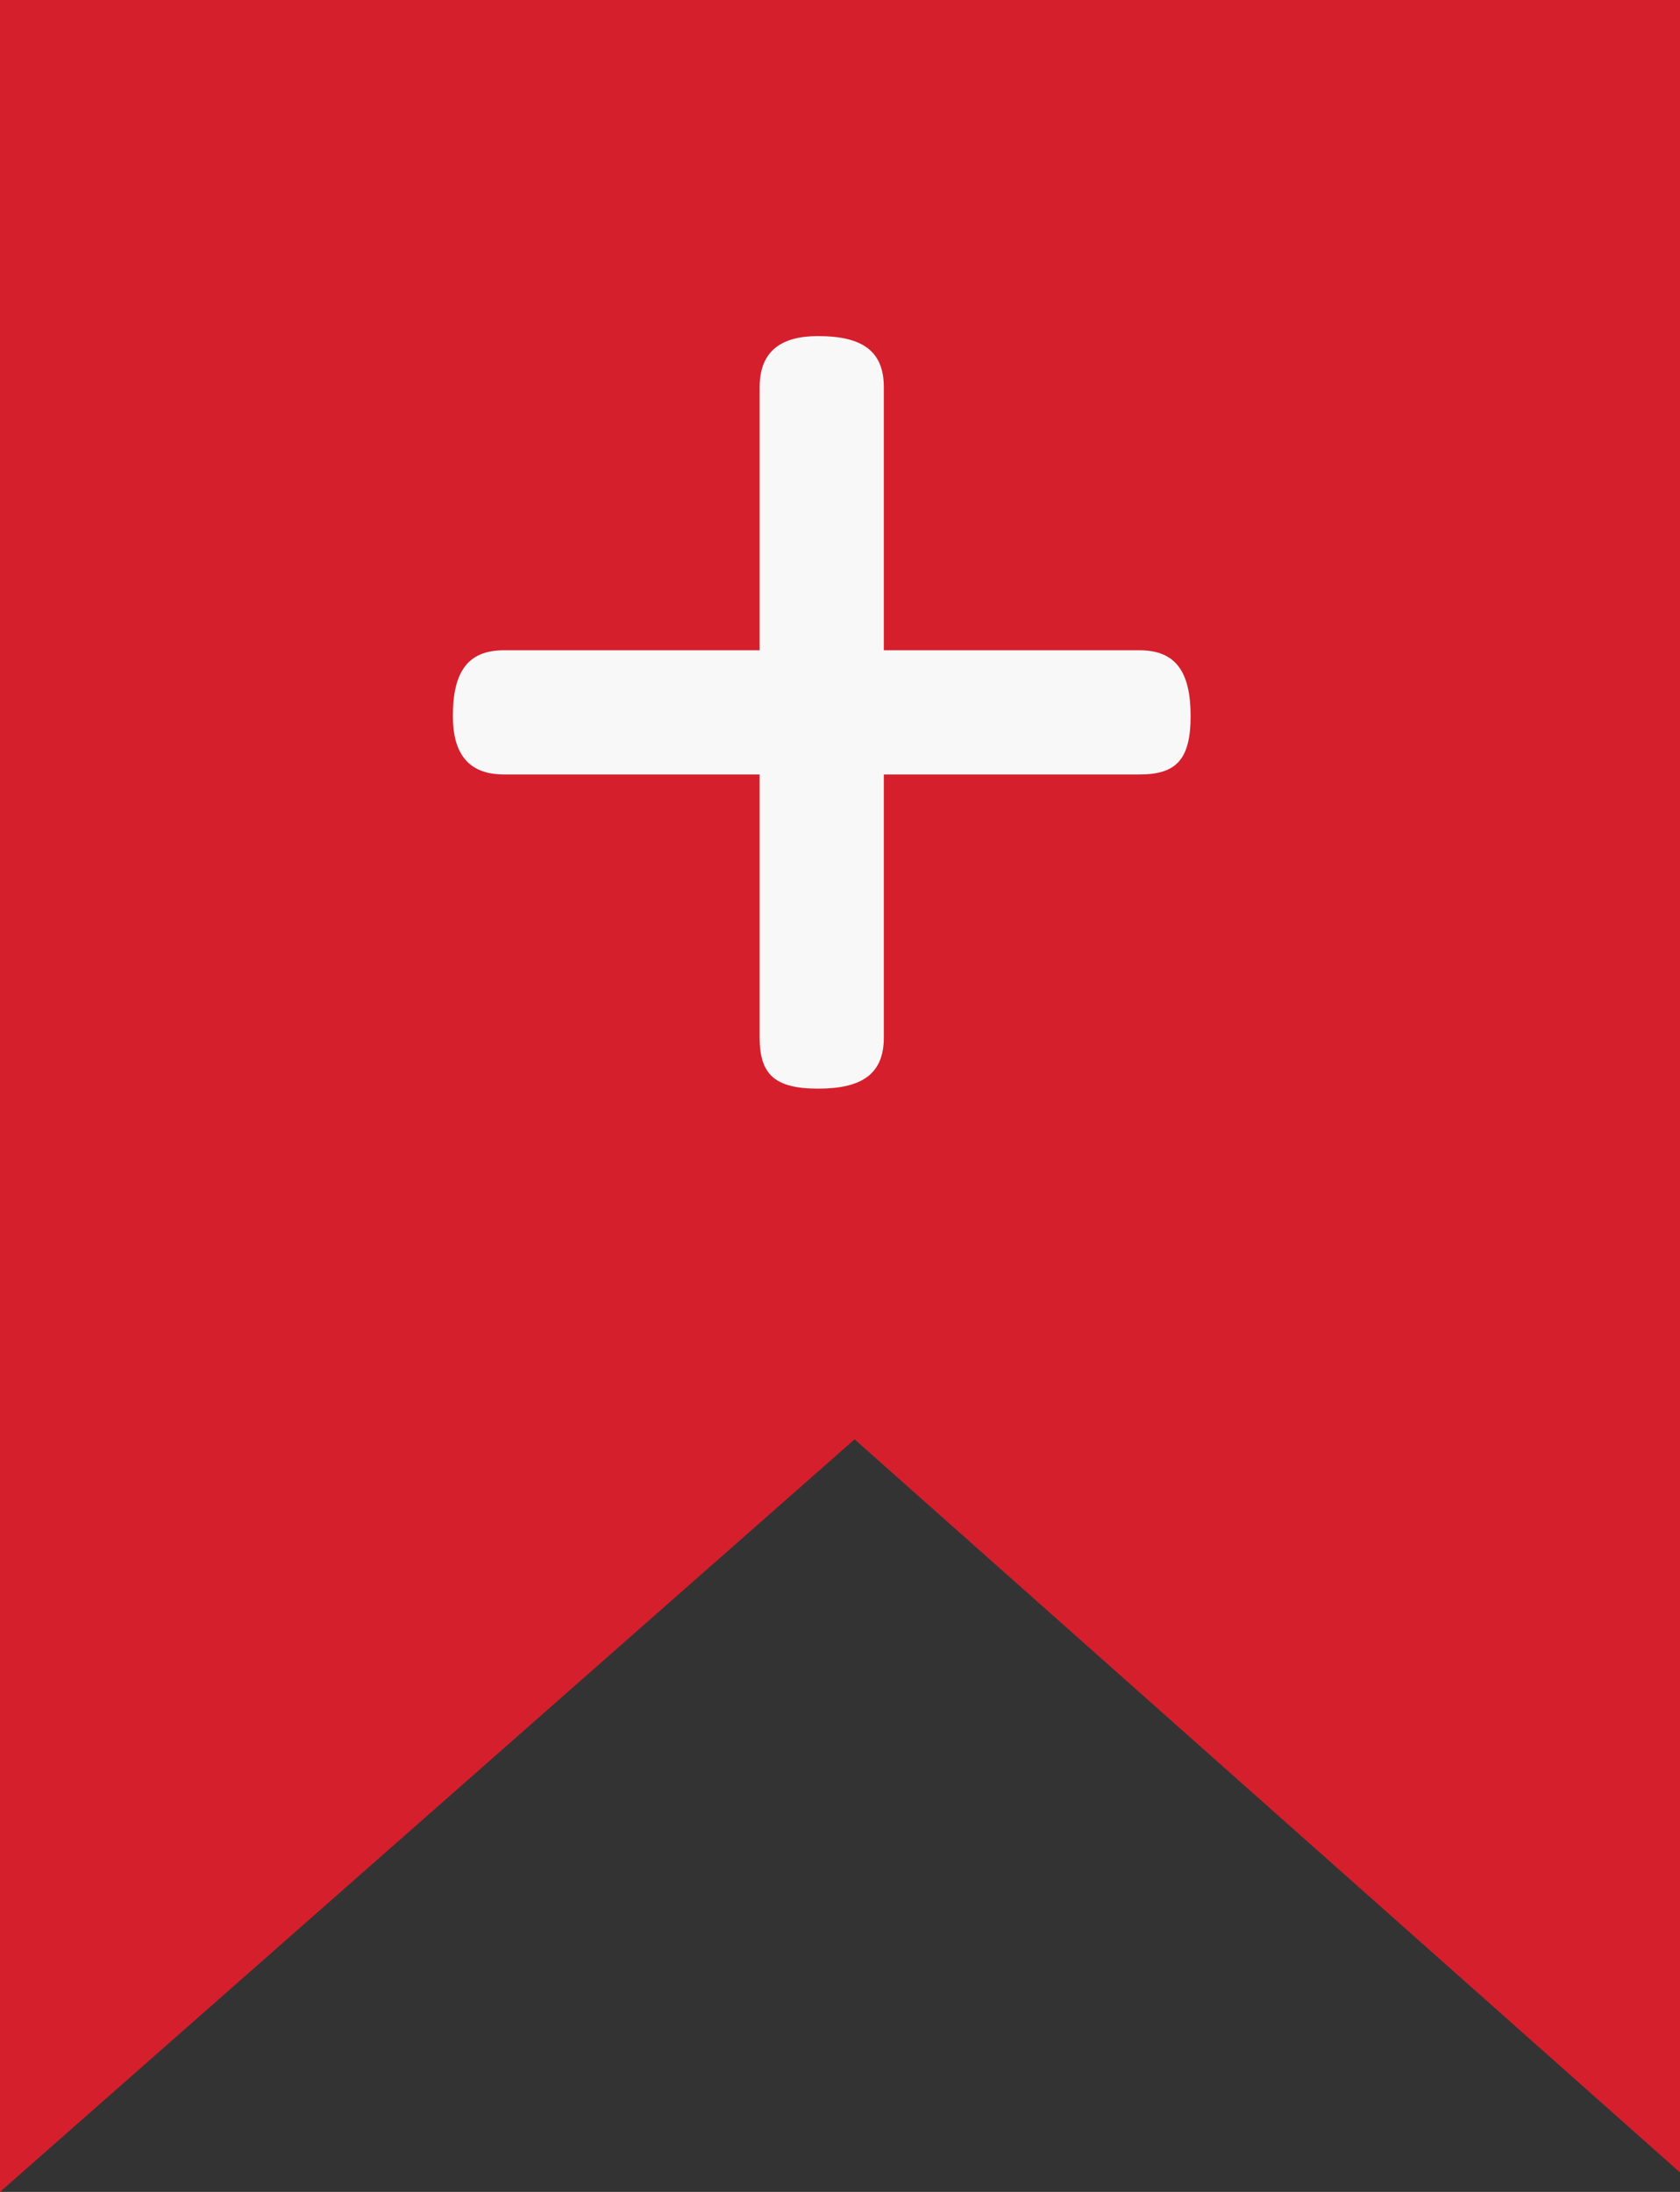<?xml version="1.0" encoding="utf-8"?>
<!-- Generator: Adobe Illustrator 20.1.0, SVG Export Plug-In . SVG Version: 6.00 Build 0)  -->
<svg version="1.1" id="Слой_1" xmlns="http://www.w3.org/2000/svg" xmlns:xlink="http://www.w3.org/1999/xlink" x="0px" y="0px"
	 viewBox="0 0 23 30" style="enable-background:new 0 0 23 30;" xml:space="preserve">
<rect x="0" y="0" width="23" height="30" fill="#333333" stroke="none"/>
<style type="text/css">
	.st0{fill:#D61F2C;}
	.st1{fill:#F8F8F8;}
	.st2{fill:none;stroke:#E1E3E8;}
</style>
<title>Combined Shape</title>
<desc>Created with Sketch.</desc>
<g id="Page-1">
	<g id="Карточка-товара" transform="translate(-1277, -655)">
		<g id="Кнопка-в-избранное-" transform="translate(1052, 655)">
			<g id="Избранное" transform="translate(225, 0)">
				<polygon class="st0" points="0,0 0,18.3 0,30 11.7,19.7 23.3,30 23.3,18.3 23.3,0 				"/>
				<path id="_x2B_" class="st1" d="M10.4,8.9V5.3c0-0.5,0.3-0.7,0.8-0.7c0.6,0,0.9,0.2,0.9,0.7v3.6h3.5c0.5,0,0.7,0.3,0.7,0.9
					c0,0.6-0.2,0.8-0.7,0.8h-3.5v3.6c0,0.5-0.3,0.7-0.9,0.7c-0.6,0-0.8-0.2-0.8-0.7v-3.6H6.9c-0.5,0-0.7-0.3-0.7-0.8
					c0-0.6,0.2-0.9,0.7-0.9H10.4z"/>
			</g>
		</g>
		<path id="Rectangle-26_1_" class="st2" d="M1348.5,1025.5c0,1.1-0.9,2-2,2h-325c-1.1,0-2-0.9-2-2v-562c0-1.1,0.9-2,2-2h325
			c1.1,0,2,0.9,2,2"/>
	</g>
</g>
</svg>
